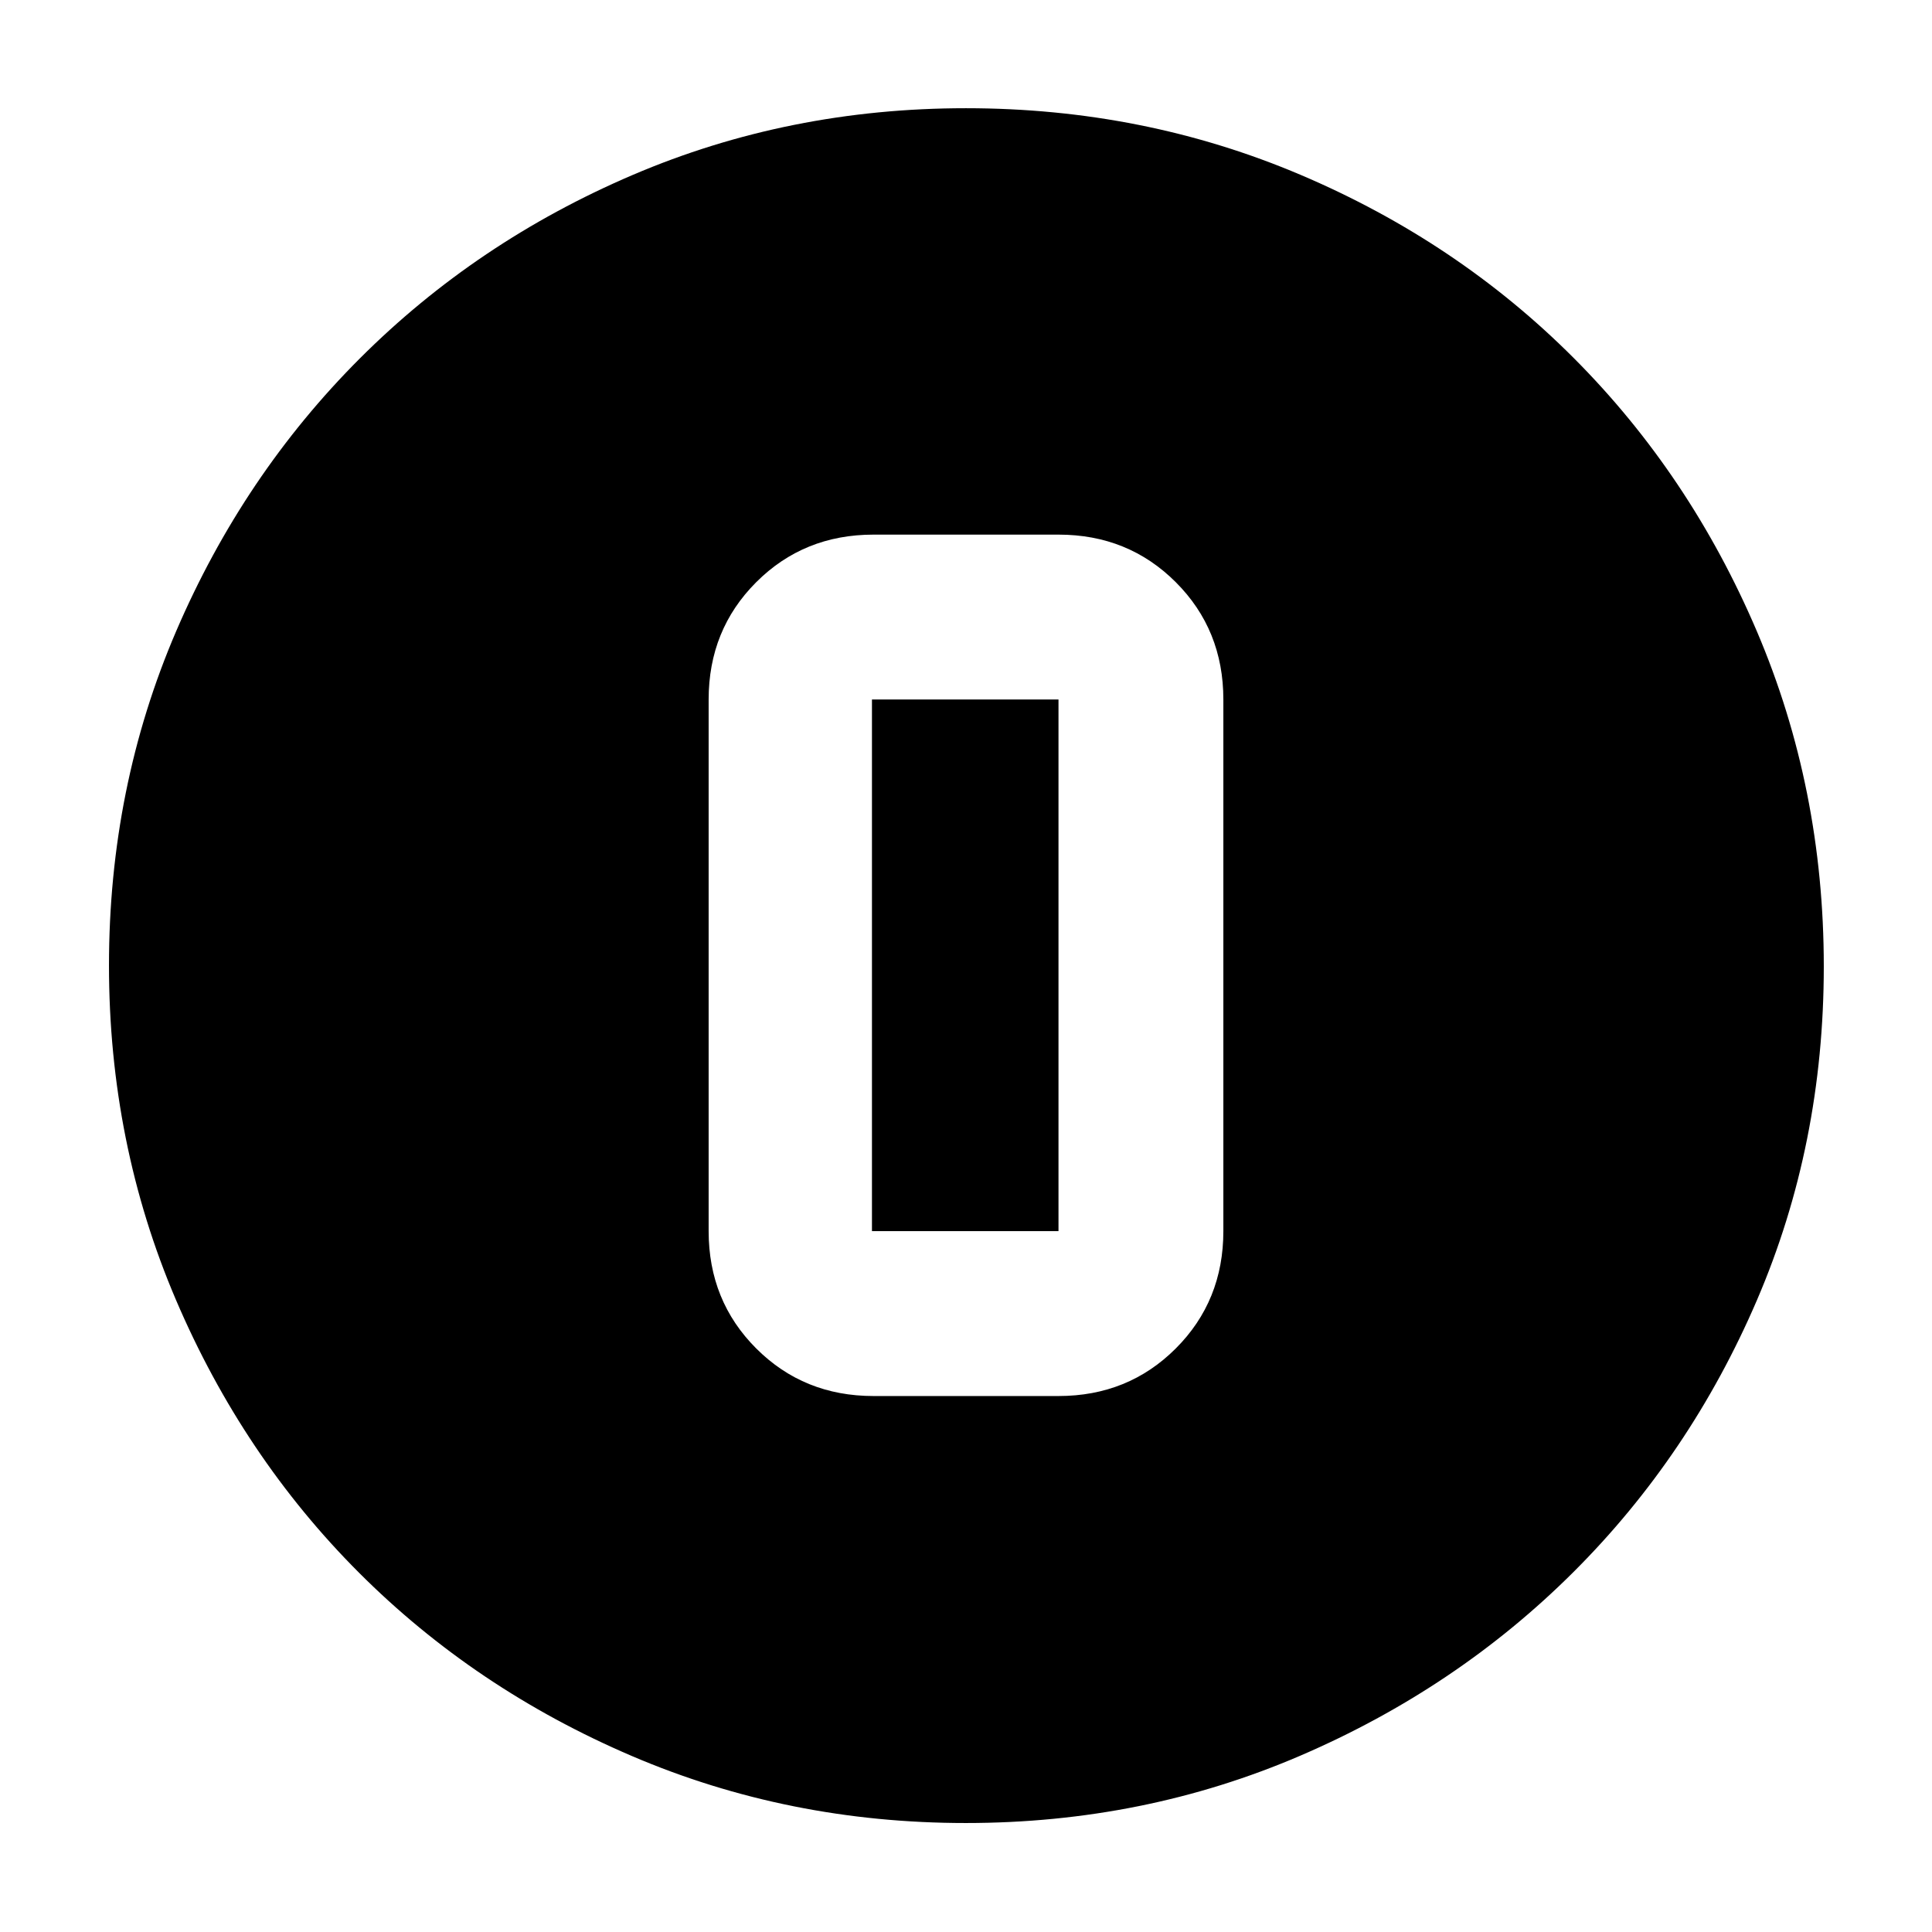 <svg xmlns="http://www.w3.org/2000/svg" height="40" viewBox="0 -960 960 960" width="40"><path d="M479.92-54.15q-88.15 0-165.95-33.3-77.81-33.31-135.51-91.01-57.7-57.7-91.01-135.59-33.3-77.89-33.3-166.23 0-88.35 33.36-166.03 33.37-77.67 91.32-135.62 57.96-57.94 135.51-91.12 77.56-33.18 165.61-33.18 88.42 0 166.37 33.14 77.95 33.15 135.7 91.03 57.76 57.89 90.99 135.83 33.22 77.94 33.22 166.44 0 88.48-33.18 165.74-33.18 77.27-91.12 135.1-57.95 57.83-135.77 91.32-77.83 33.48-166.24 33.48Zm-45.88-212.17h91.92q34.64 0 58.28-23.64t23.64-58.29v-264.17q0-34.65-23.64-58.29t-58.28-23.64h-91.92q-34.64 0-58.28 23.64t-23.64 58.29v264.17q0 34.65 23.64 58.29t58.28 23.64Zm-.77-346.1h92.69v264.17h-92.69v-264.17Z"/></svg>